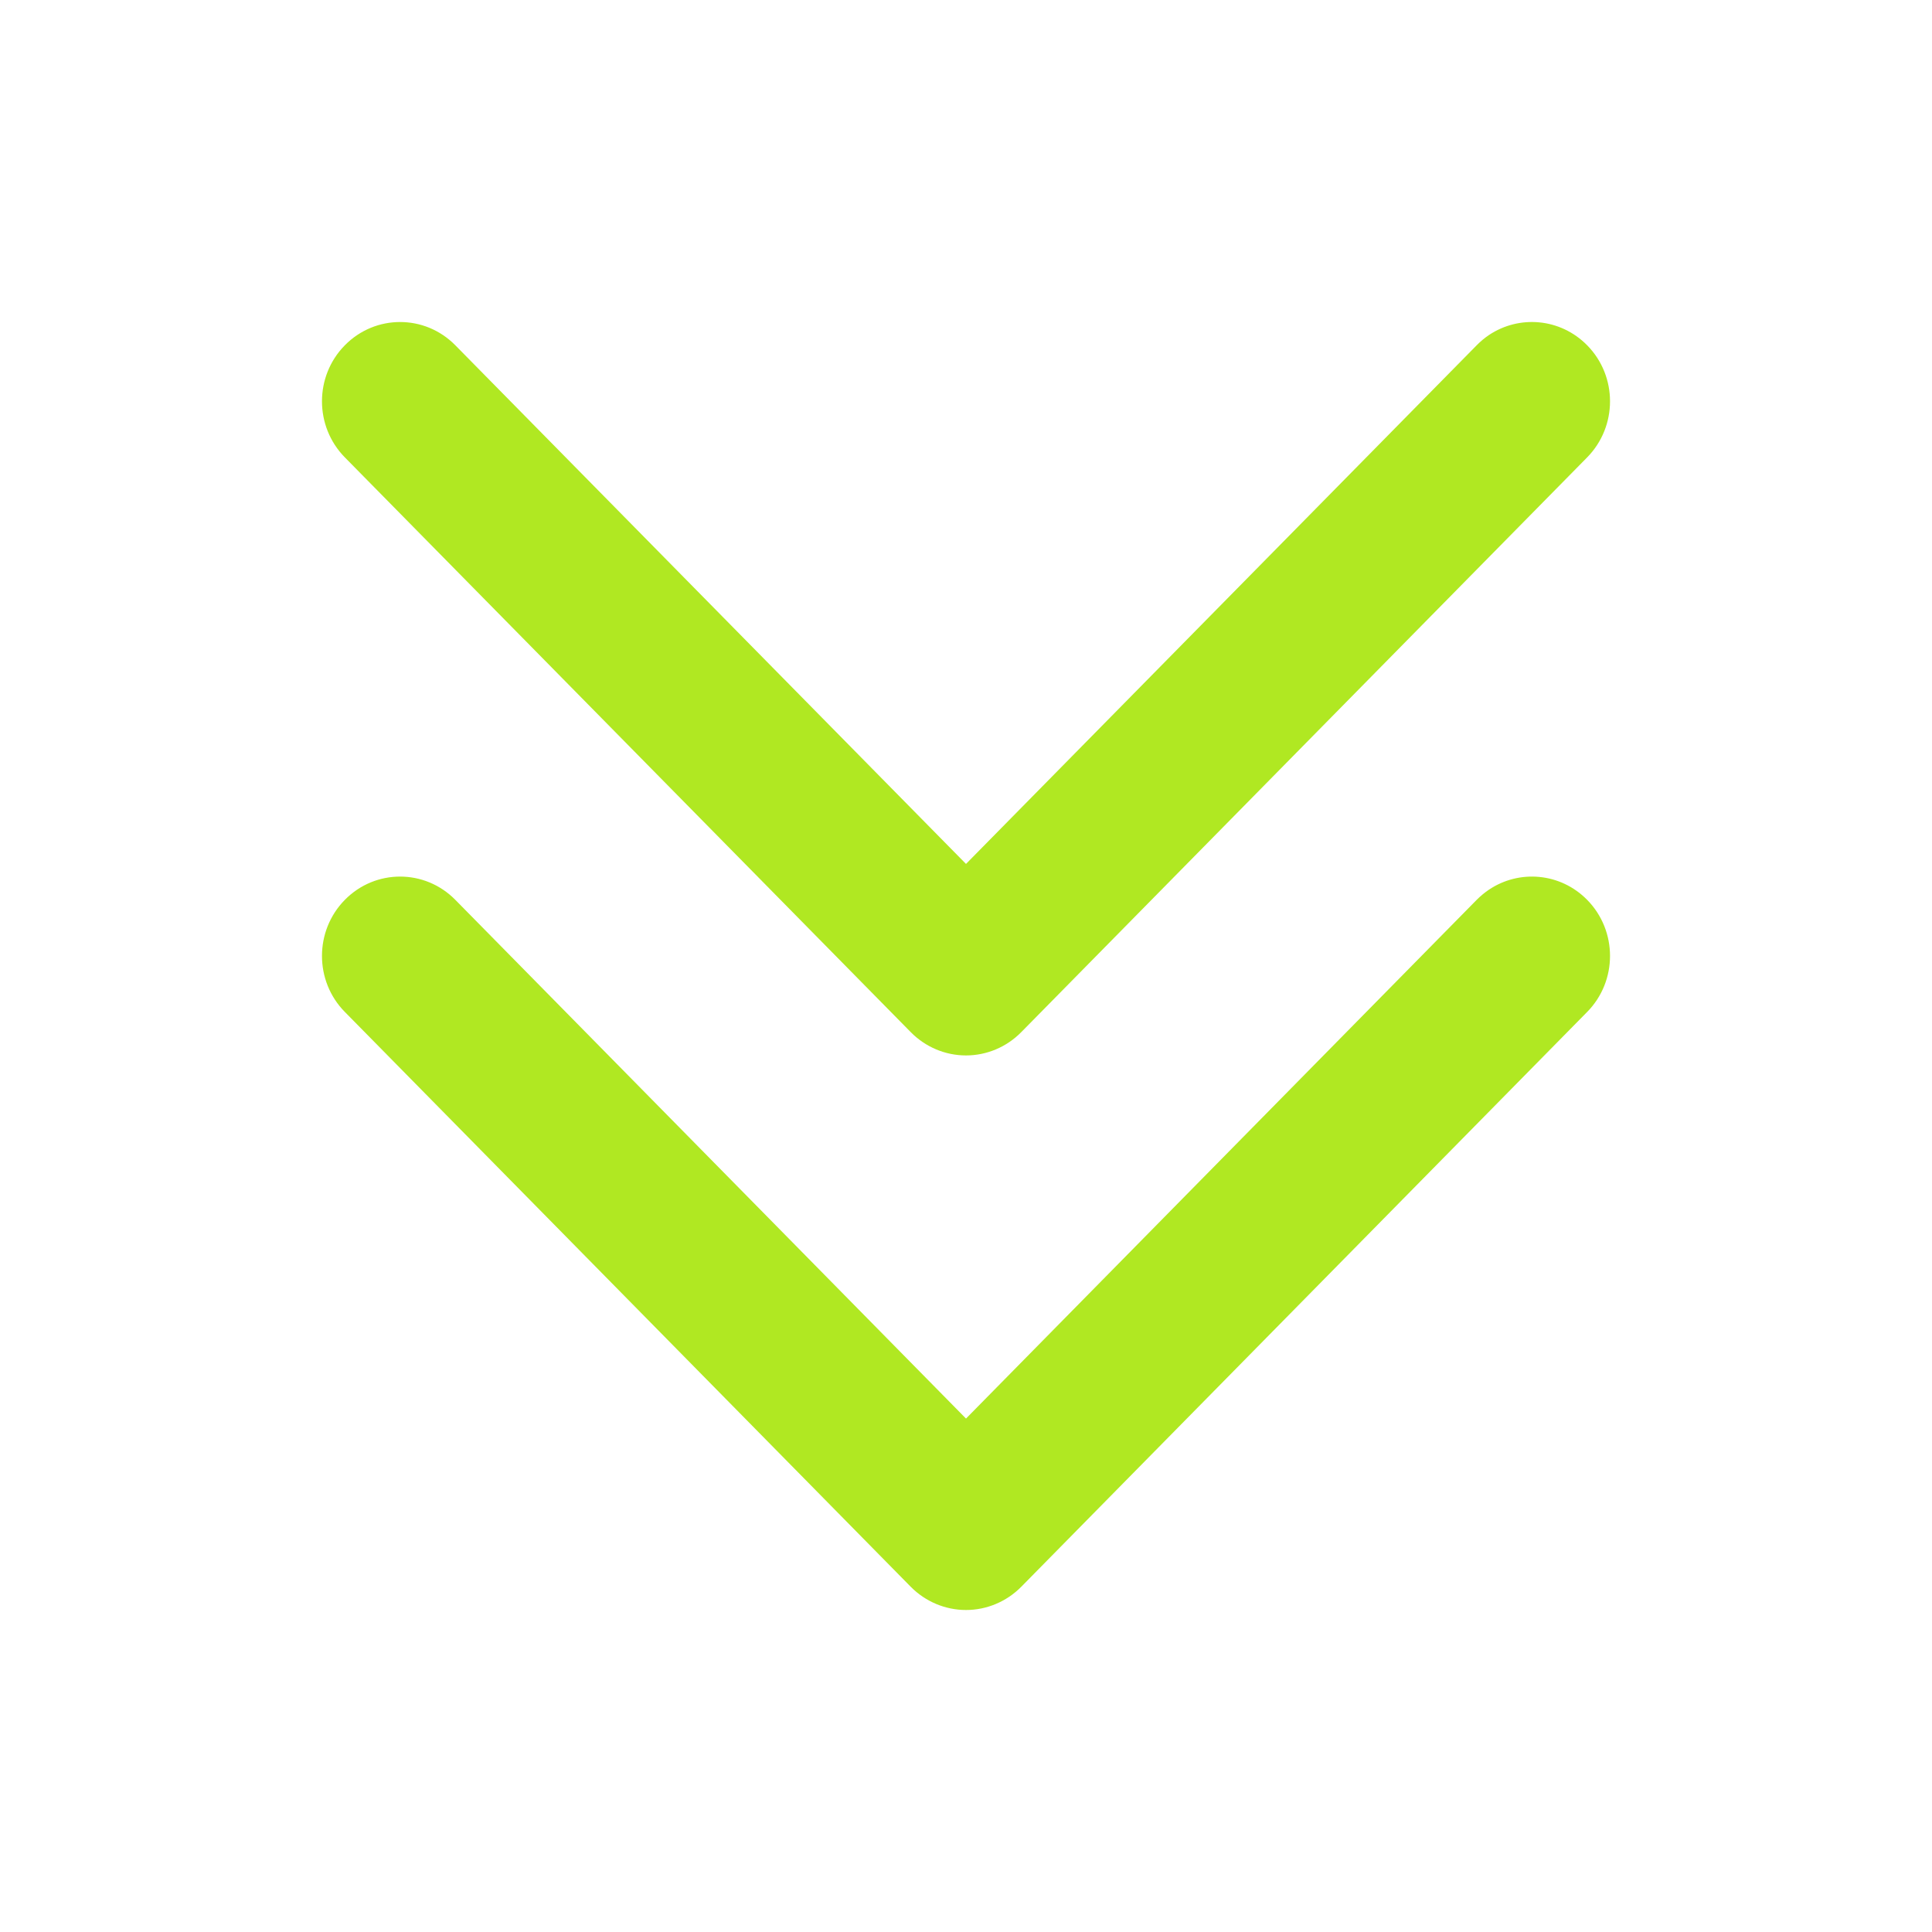 <svg width="24" height="24" viewBox="0 0 24 24" fill="none" xmlns="http://www.w3.org/2000/svg">
<path d="M5.656 11.178L12 17.622L18.344 11.178C18.392 11.13 18.443 11.088 18.496 11.052C18.873 10.799 19.384 10.841 19.716 11.178C20.095 11.563 20.095 12.187 19.716 12.571L12.686 19.712C12.504 19.896 12.257 20 12 20C11.743 20 11.496 19.896 11.314 19.712L4.284 12.571C3.905 12.187 3.905 11.563 4.284 11.178C4.663 10.793 5.277 10.793 5.656 11.178Z" fill="#B0E822"/>
<path d="M5.656 4.289L12 10.732L18.344 4.289C18.392 4.24 18.443 4.198 18.496 4.162C18.873 3.91 19.384 3.952 19.716 4.289C20.095 4.673 20.095 5.297 19.716 5.682L12.686 12.822C12.504 13.007 12.257 13.111 12 13.111C11.743 13.111 11.496 13.007 11.314 12.822L4.284 5.682C3.905 5.297 3.905 4.673 4.284 4.289C4.663 3.904 5.277 3.904 5.656 4.289Z" fill="#B0E822"/>
</svg>
